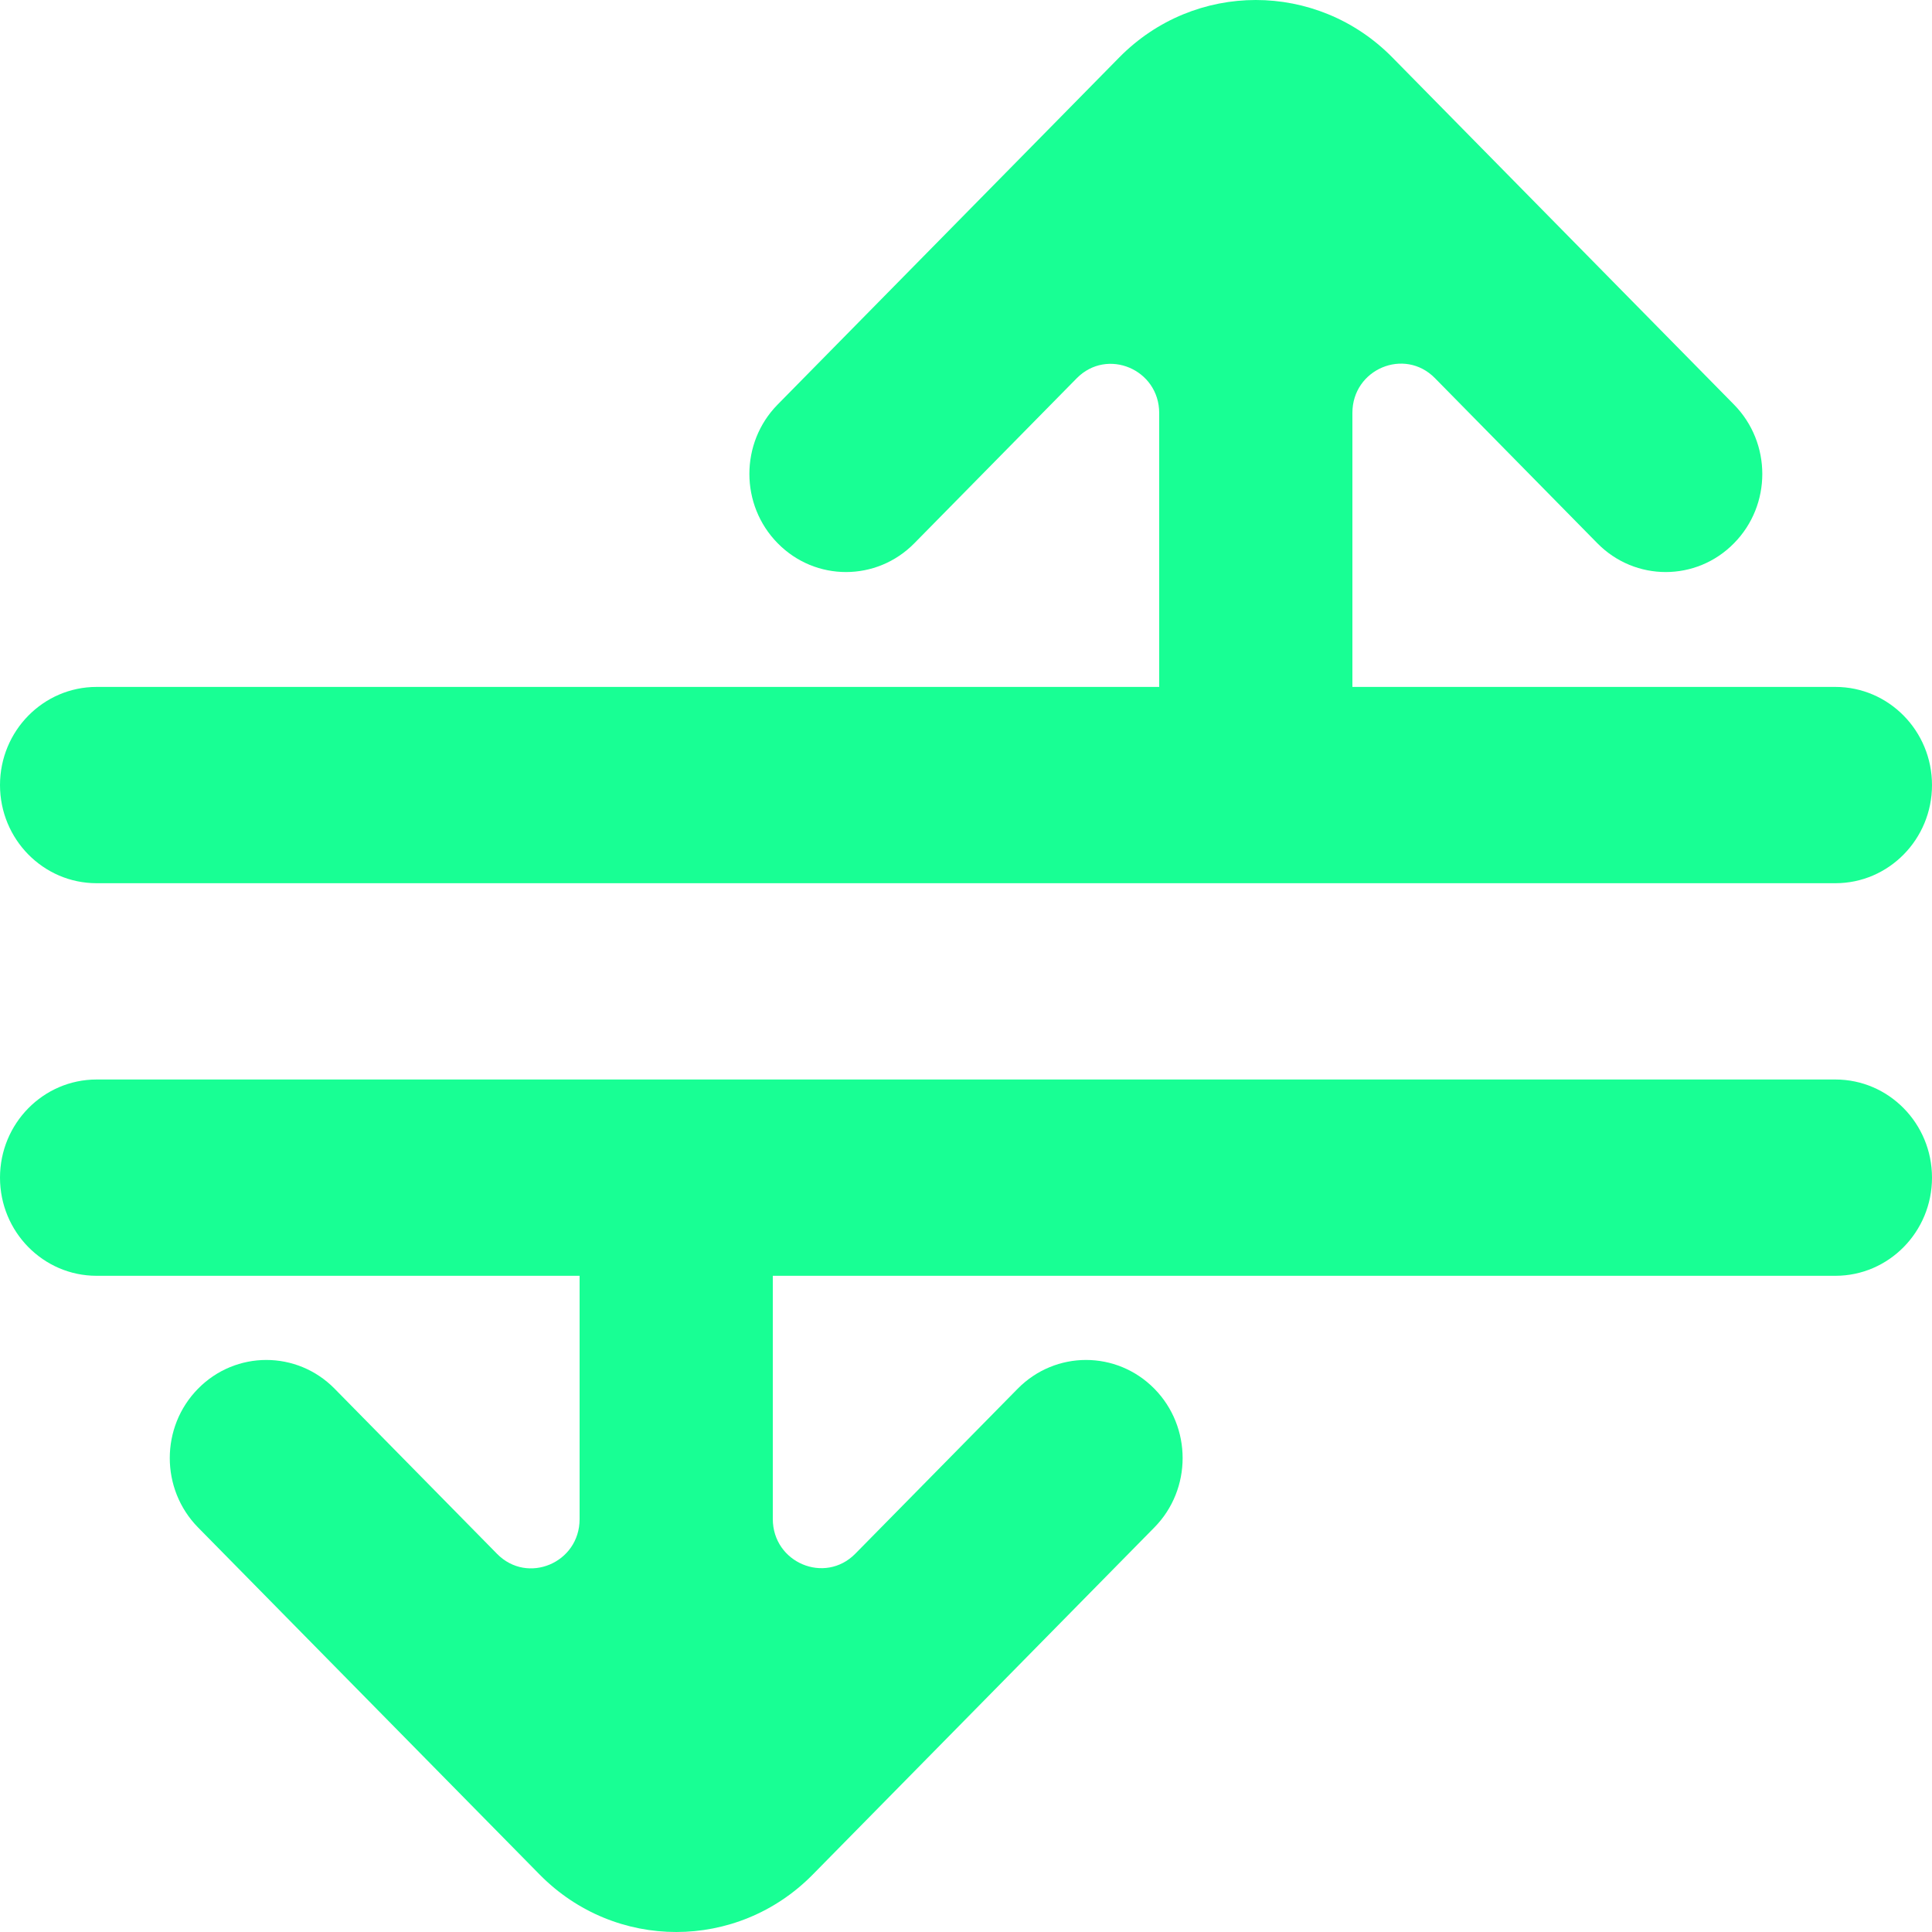 <?xml version="1.0" encoding="UTF-8" standalone="no"?>
<svg width="20px" height="20px" viewBox="0 0 20 20" version="1.1" xmlns="http://www.w3.org/2000/svg" xmlns:xlink="http://www.w3.org/1999/xlink">
    <!-- Generator: Sketch 3.8.1 (29687) - http://www.bohemiancoding.com/sketch -->
    <title>arrow_up_outside [#263]</title>
    <desc>Created with Sketch.</desc>
    <defs></defs>
    <g id="Page-1" stroke="none" stroke-width="1" fill="none" fill-rule="evenodd">
        <g id="Dribbble-Dark-Preview" transform="translate(-420, -6959)" fill="#18FF94">
            <g id="icons" transform="translate(56, 160)">
                <path d="M383,6806.111 L378,6806.111 L378,6803.274 C378,6802.821 378.539,6802.594 378.854,6802.914 L380.536,6804.624 C380.927,6805.021 381.56,6805.021 381.95,6804.624 C382.341,6804.228 382.341,6803.585 381.95,6803.188 L378.413,6799.594 C377.633,6798.802 376.367,6798.802 375.587,6799.594 C375.021,6800.169 374.901,6800.291 372.05,6803.188 C371.66,6803.584 371.66,6804.228 372.051,6804.624 C372.441,6805.021 373.074,6805.021 373.465,6804.624 L375.146,6802.916 C375.461,6802.596 376,6802.823 376,6803.276 L376,6806.111 L365,6806.111 C364.448,6806.111 364,6806.566 364,6807.127 C364,6807.688 364.448,6808.143 365,6808.143 L383,6808.143 C383.552,6808.143 384,6807.688 384,6807.127 C384,6806.566 383.552,6806.111 383,6806.111 M365,6812.207 L370,6812.207 L370,6814.726 C370,6815.179 369.461,6815.406 369.146,6815.086 L367.464,6813.376 C367.074,6812.979 366.44,6812.979 366.05,6813.376 C365.66,6813.772 365.66,6814.415 366.05,6814.812 L369.587,6818.406 C370.368,6819.198 371.633,6819.198 372.413,6818.406 C372.983,6817.827 373.098,6817.711 375.95,6814.812 C376.34,6814.416 376.34,6813.772 375.95,6813.376 C375.559,6812.979 374.926,6812.979 374.535,6813.376 L372.854,6815.084 C372.539,6815.404 372,6815.177 372,6814.724 L372,6812.207 L383,6812.207 C383.552,6812.207 384,6811.752 384,6811.191 C384,6810.63 383.552,6810.175 383,6810.175 L365,6810.175 C364.448,6810.175 364,6810.63 364,6811.191 C364,6811.752 364.448,6812.207 365,6812.207" id="arrow_up_outside-[#263]"></path>
            </g>
        </g>
    </g>
</svg>